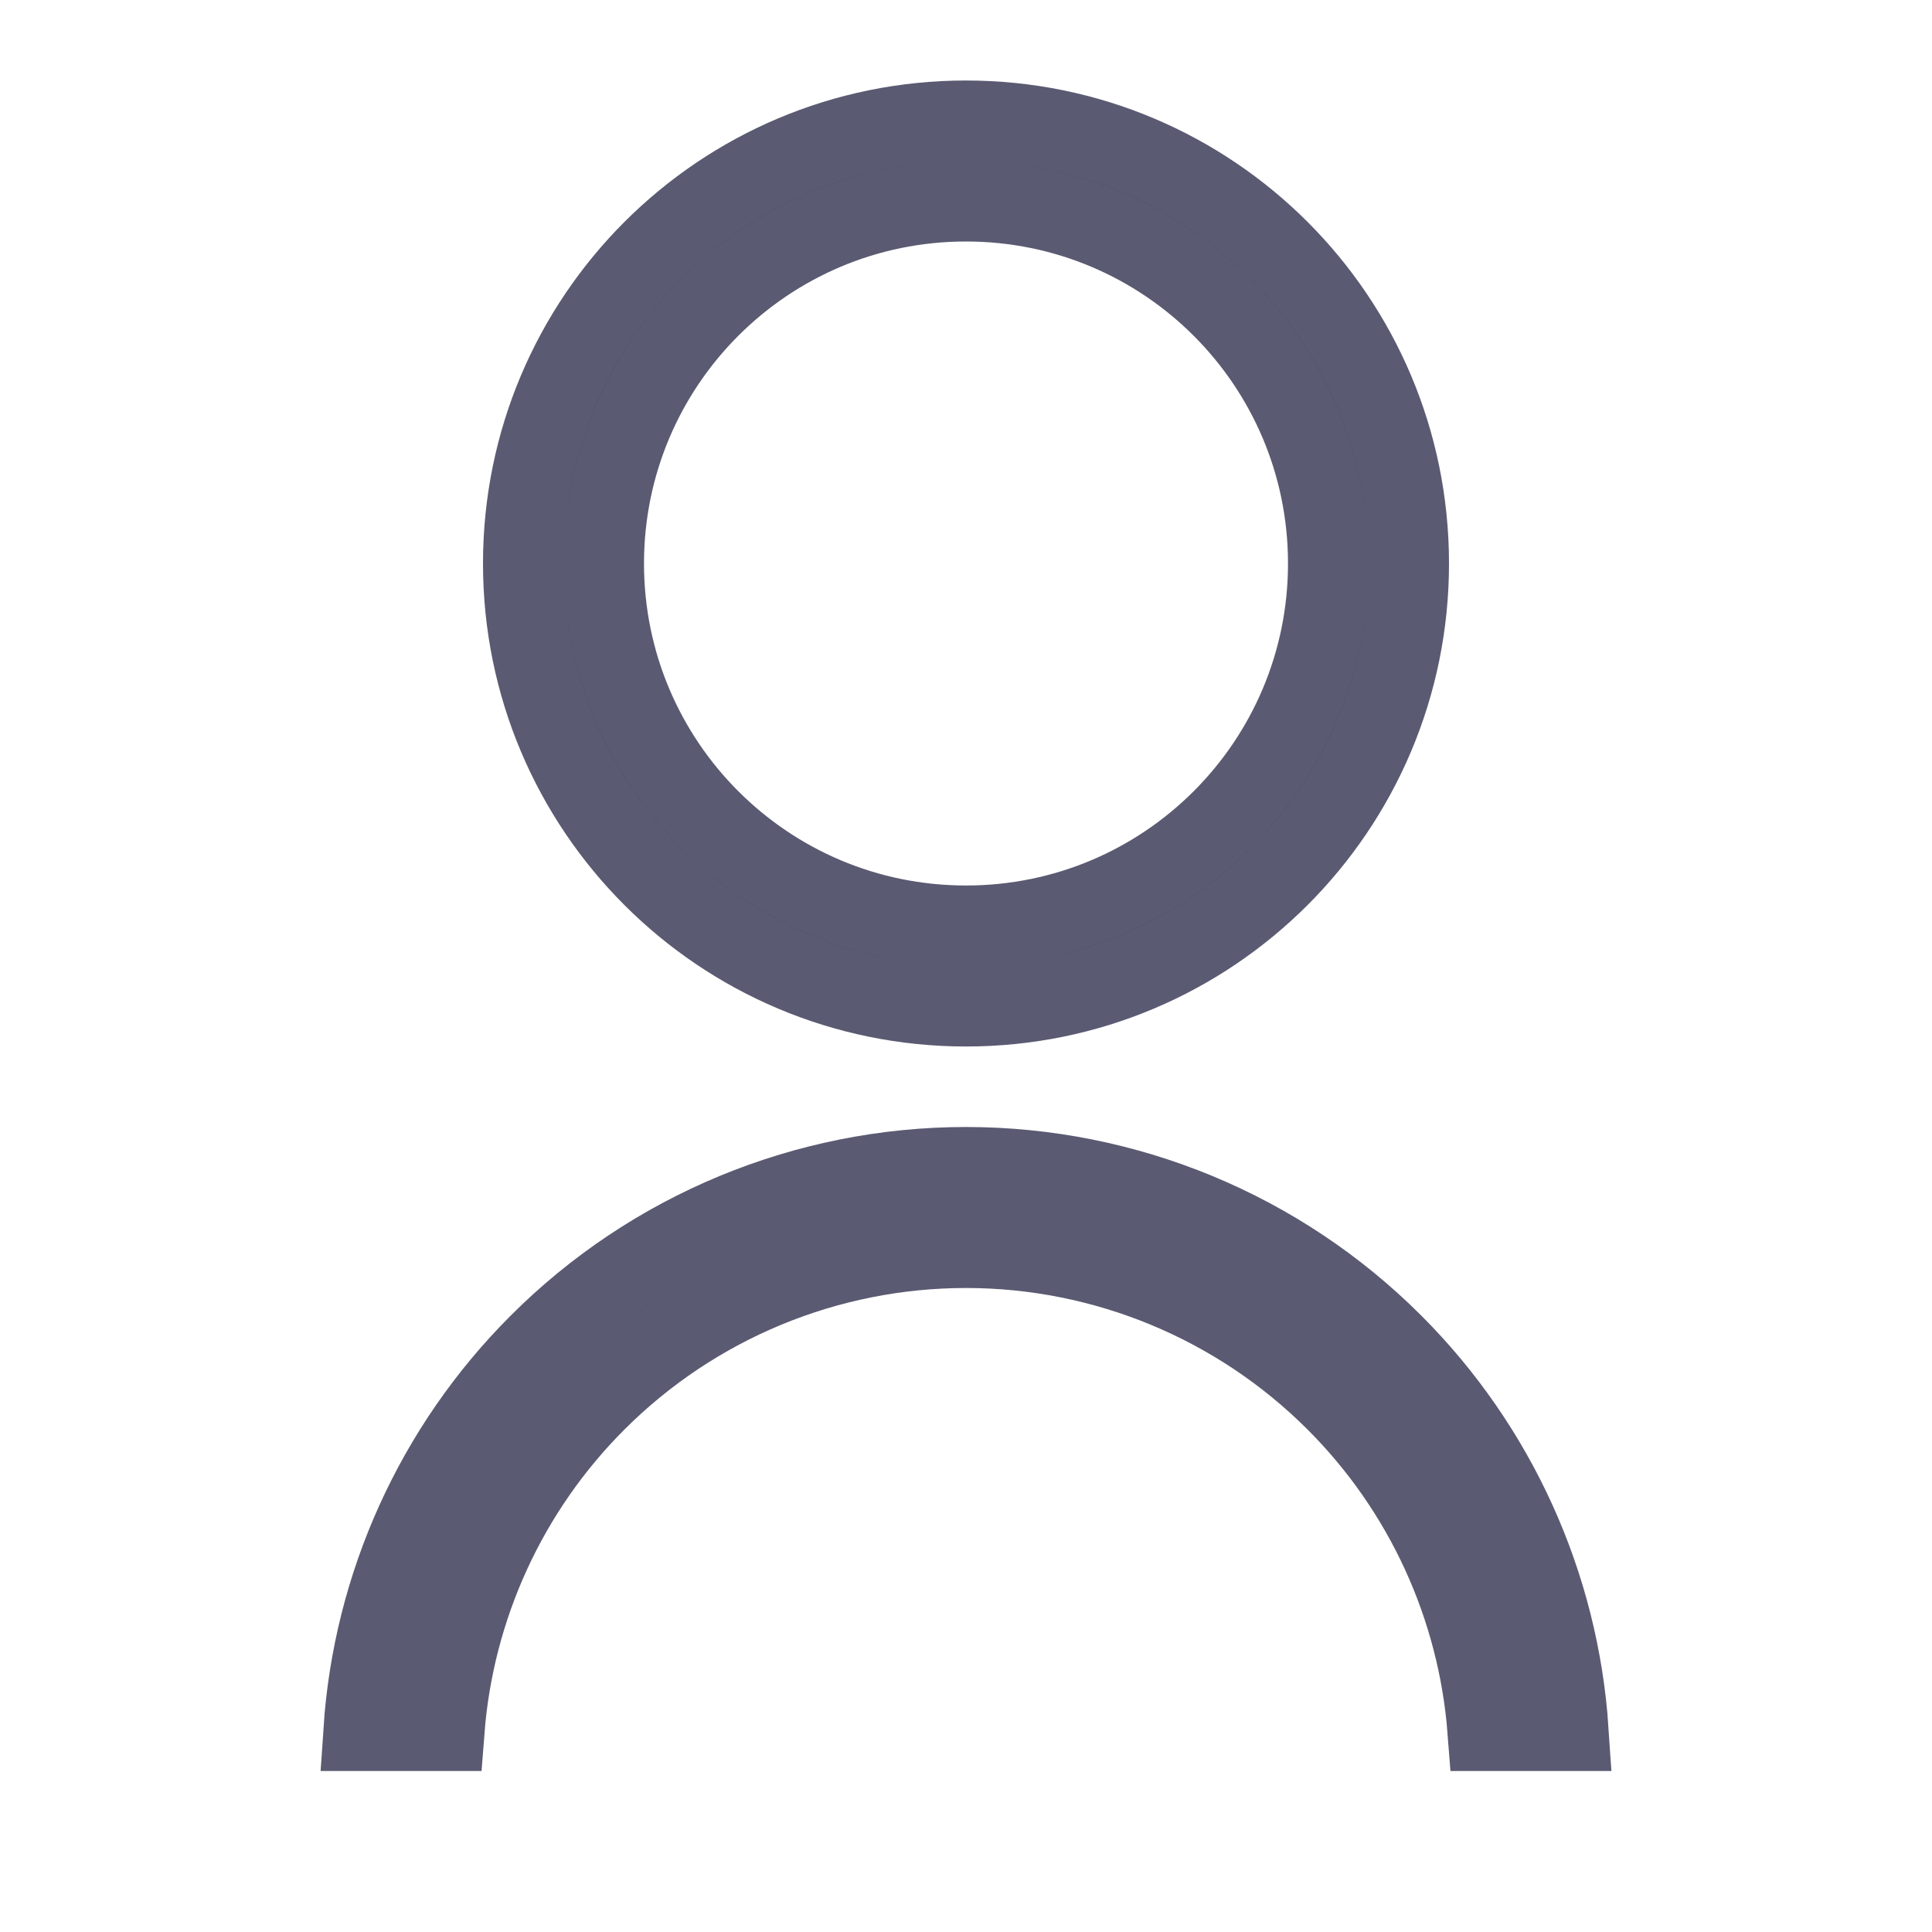 <svg width="24" height="24" viewBox="0 0 24 24" fill="none" xmlns="http://www.w3.org/2000/svg">
<path d="M4.517 21.5C4.637 19.694 5.408 17.985 6.697 16.697C8.103 15.29 10.011 14.5 12 14.5C13.989 14.5 15.897 15.29 17.303 16.697C18.591 17.985 19.363 19.694 19.483 21.5H18.481C18.362 19.959 17.697 18.504 16.596 17.404C15.377 16.185 13.724 15.5 12 15.5C10.276 15.5 8.623 16.185 7.404 17.404C6.303 18.504 5.638 19.959 5.519 21.5H4.517ZM12 12.5C8.961 12.5 6.5 10.039 6.5 7C6.5 3.961 8.961 1.5 12 1.5C15.039 1.5 17.5 3.961 17.5 7C17.5 10.039 15.039 12.5 12 12.5ZM12 11.5C14.486 11.5 16.5 9.486 16.5 7C16.5 4.514 14.486 2.5 12 2.5C9.514 2.5 7.5 4.514 7.5 7C7.5 9.486 9.514 11.5 12 11.5Z" fill="#09121F" stroke="#5A5A72"/>
</svg>
